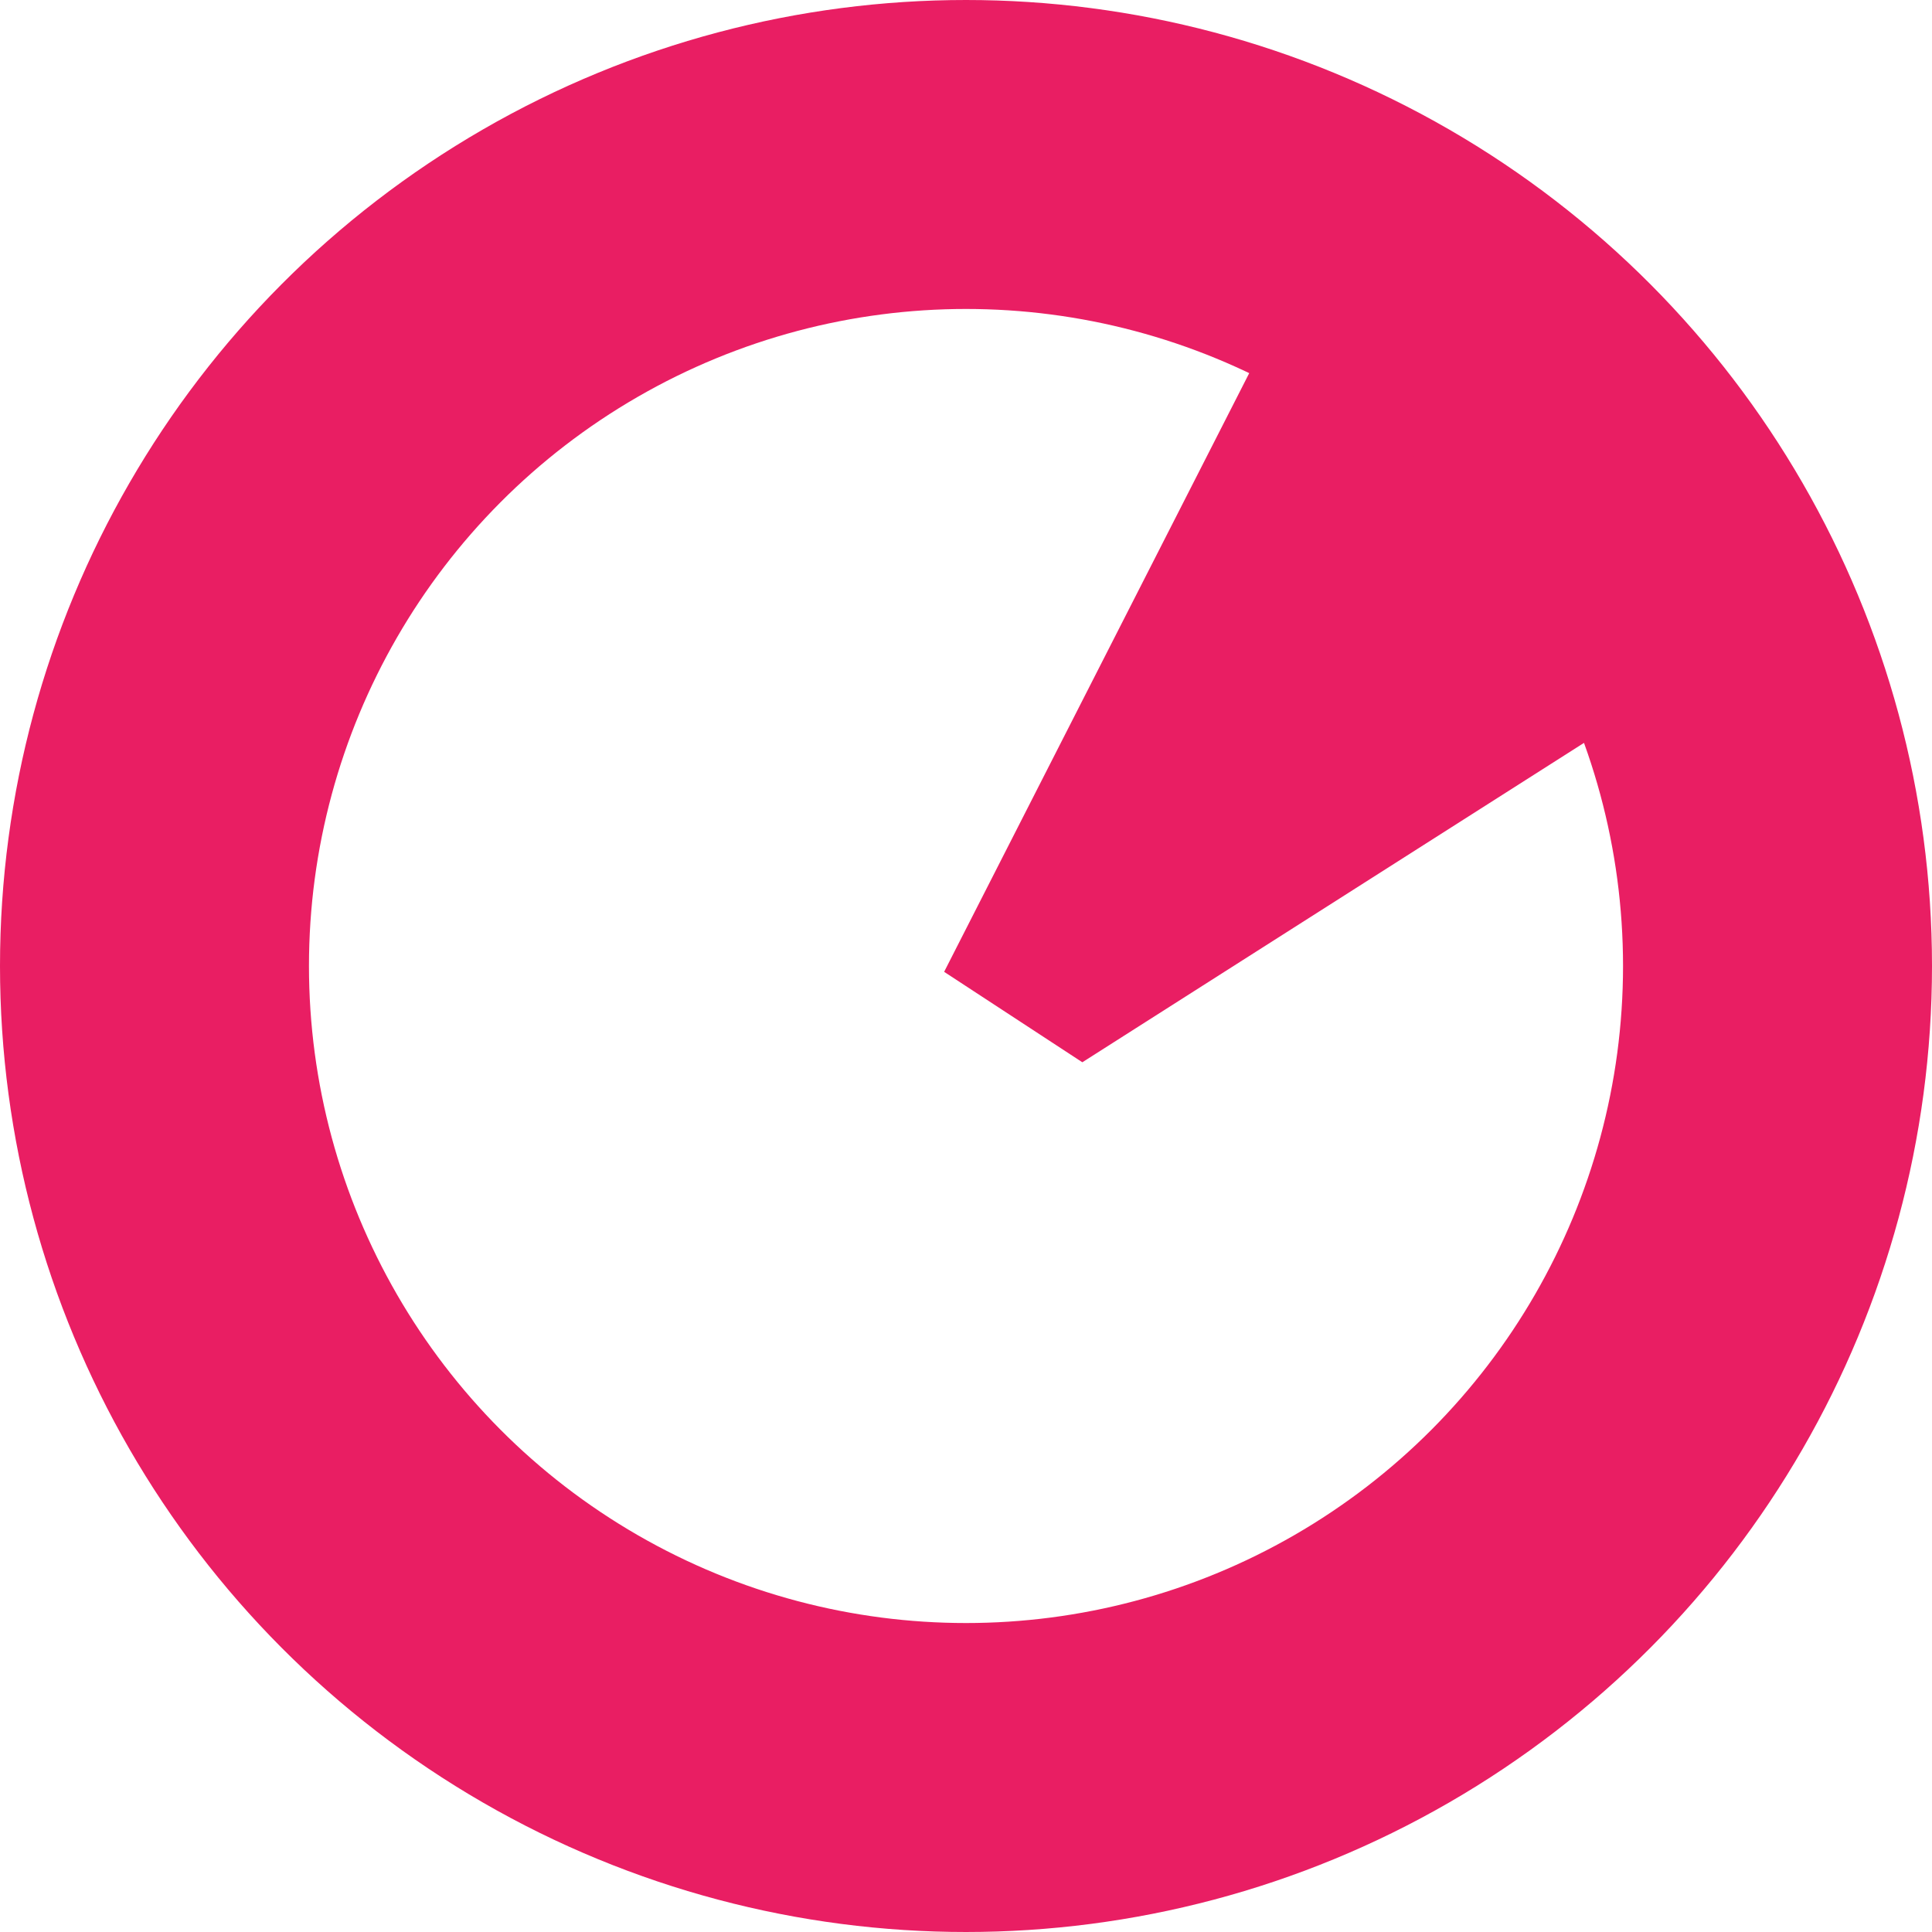 <?xml version="1.0" encoding="UTF-8" standalone="no"?>
<!-- Created with Inkscape (http://www.inkscape.org/) -->

<svg
   xmlns:dc="http://purl.org/dc/elements/1.1/"
   xmlns:cc="http://creativecommons.org/ns#"
   xmlns:rdf="http://www.w3.org/1999/02/22-rdf-syntax-ns#"
   xmlns:svg="http://www.w3.org/2000/svg"
   xmlns="http://www.w3.org/2000/svg"
   xmlns:sodipodi="http://sodipodi.sourceforge.net/DTD/sodipodi-0.dtd"
   xmlns:inkscape="http://www.inkscape.org/namespaces/inkscape"
   width="150"
   height="150"
   viewBox="0 0 150 150"
   id="svg2"
   version="1.1"
   inkscape:version="0.91 r13725"
   inkscape:export-filename="C:\Users\Ingibjorg\Documents\GitHub\olafur-andri.github.io\profile-page\img\logo-150-transparent.png"
   inkscape:export-xdpi="90"
   inkscape:export-ydpi="90"
   sodipodi:docname="logo.svg">
  <defs
     id="defs4" />
  <sodipodi:namedview
     id="base"
     pagecolor="#ffffff"
     bordercolor="#666666"
     borderopacity="1"
     inkscape:pageopacity="0.0"
     inkscape:pageshadow="2"
     inkscape:zoom="1"
     inkscape:cx="63.999992"
     inkscape:cy="64.000038"
     inkscape:document-units="px"
     inkscape:current-layer="layer1"
     showgrid="false"
     inkscape:window-width="1600"
     inkscape:window-height="837"
     inkscape:window-x="-8"
     inkscape:window-y="-8"
     inkscape:window-maximized="1"
     inkscape:snap-page="true"
     inkscape:snap-grids="false"
     inkscape:snap-to-guides="false"
     units="px" />
  <g
     inkscape:label="Layer 1"
     inkscape:groupmode="layer"
     id="layer1"
     style="display:inline;opacity:1"
     transform="translate(0,-902.361)">
    <circle
       style="fill:#000000;fill-opacity:0;stroke:#e91e63;stroke-width:23.988;stroke-miterlimit:4;stroke-dasharray:none;stroke-opacity:1"
       id="path3336"
       cx="75"
       cy="977.361"
       inkscape:transform-center-x="4.0003652"
       inkscape:transform-center-y="-0.83452847"
       clip-path="none"
       r="63.006" />
    <path
       style="fill:#e91e63;fill-opacity:1;fill-rule:evenodd;stroke:#e91e63;stroke-width:2.615px;stroke-linecap:butt;stroke-linejoin:miter;stroke-opacity:1"
       d="m 100.177,927.956 -25.177,49.406 9.042,5.917 40.054,-25.501 z"
       id="path4140"
       inkscape:connector-curvature="0"
       sodipodi:nodetypes="ccccc" />
  </g>
</svg>

